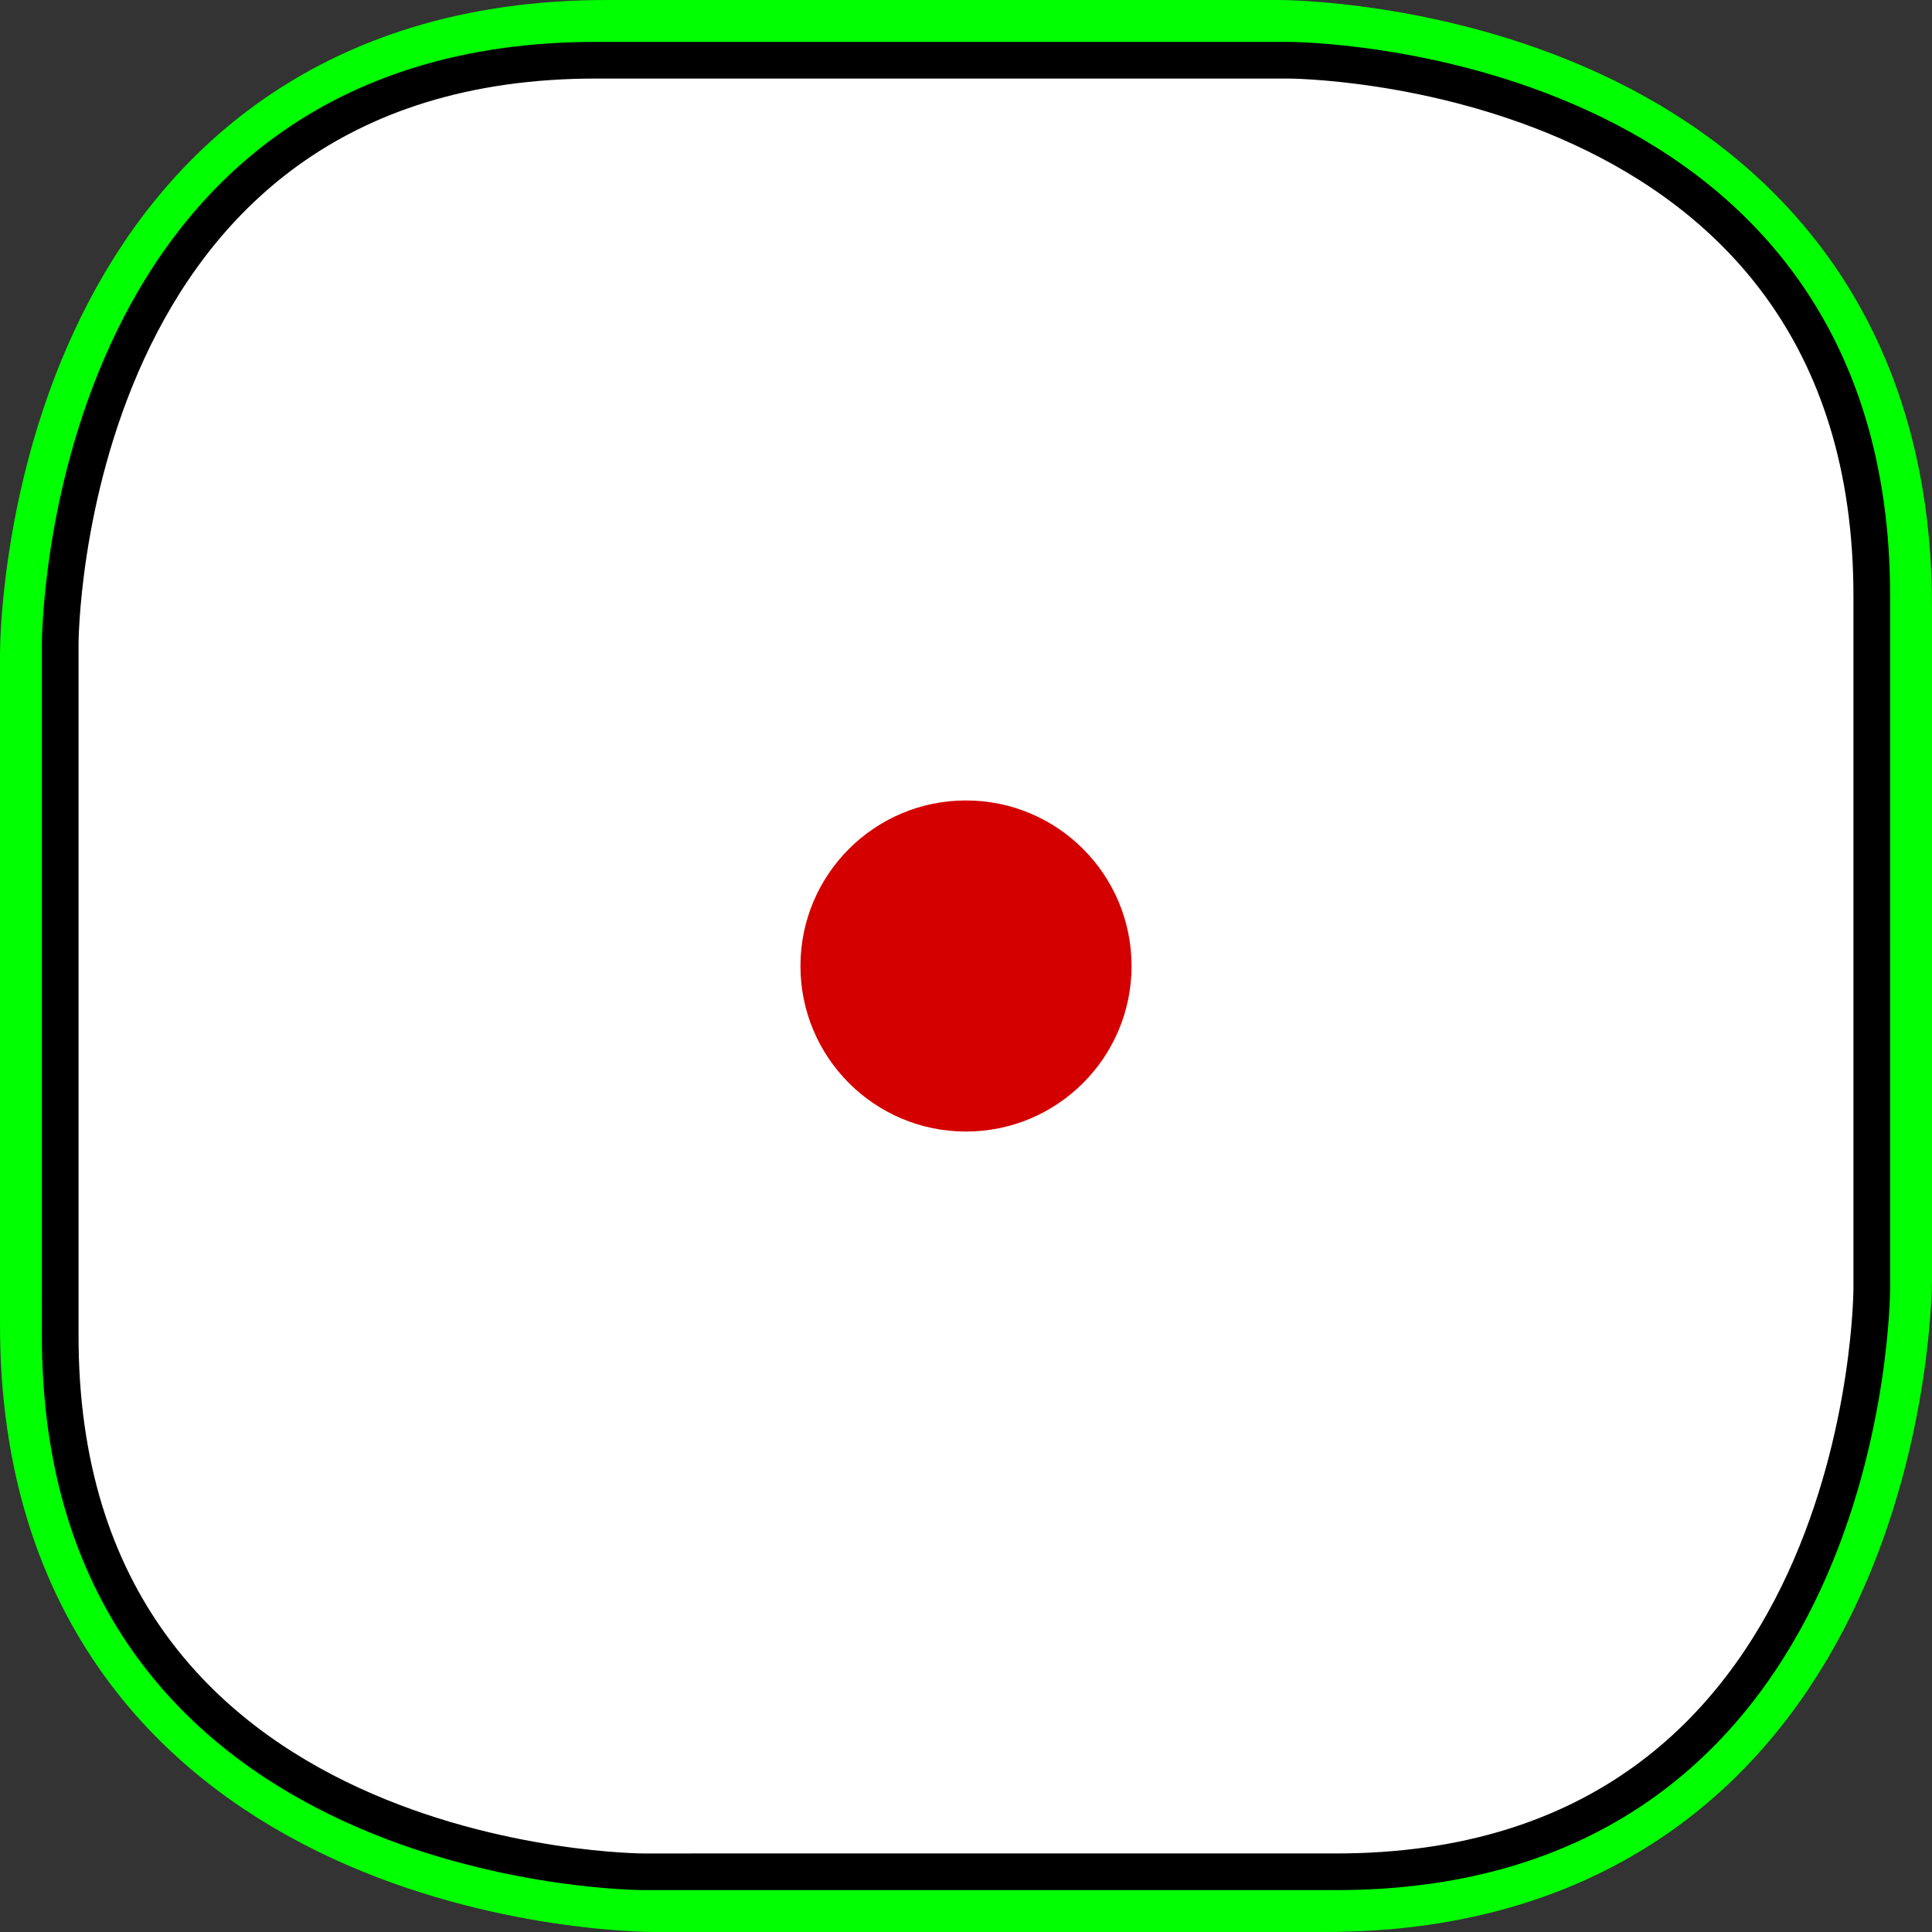 <?xml version="1.0" encoding="UTF-8" standalone="no"?>
<svg
   xmlns:dc="http://purl.org/dc/elements/1.1/"
   xmlns:cc="http://creativecommons.org/ns#"
   xmlns:rdf="http://www.w3.org/1999/02/22-rdf-syntax-ns#"
   xmlns:svg="http://www.w3.org/2000/svg"
   xmlns="http://www.w3.org/2000/svg"
   xmlns:sodipodi="http://sodipodi.sourceforge.net/DTD/sodipodi-0.dtd"
   xmlns:inkscape="http://www.inkscape.org/namespaces/inkscape"
   width="27.658mm"
   height="27.658mm"
   viewBox="0 0 27.658 27.658"
   version="1.1"
   id="svg8"
   inkscape:export-filename="C:\Users\Vanya\PycharmProjects\CubePoker\dice_1_choosen_joker.png"
   inkscape:export-xdpi="96"
   inkscape:export-ydpi="96"
   inkscape:version="1.0.1 (3bc2e813f5, 2020-09-07)"
   sodipodi:docname="dices.svg">
  <rect x="0" y="0" width="27.658" height="27.658" fill="#333333" stroke="none"/>
  <defs
     id="defs2" />
  <sodipodi:namedview
     id="base"
     pagecolor="#ffffff"
     bordercolor="#666666"
     borderopacity="1.0"
     inkscape:pageopacity="0.0"
     inkscape:pageshadow="2"
     inkscape:zoom="3.959798"
     inkscape:cx="3.8030875"
     inkscape:cy="57.197142"
     inkscape:document-units="mm"
     inkscape:current-layer="layer1"
     inkscape:document-rotation="0"
     showgrid="false"
     inkscape:snap-bbox="true"
     inkscape:bbox-paths="true"
     inkscape:bbox-nodes="true"
     inkscape:snap-bbox-edge-midpoints="true"
     inkscape:snap-bbox-midpoints="true"
     inkscape:object-paths="true"
     inkscape:snap-intersection-paths="true"
     inkscape:snap-smooth-nodes="true"
     inkscape:snap-midpoints="true"
     inkscape:snap-object-midpoints="true"
     showguides="true"
     inkscape:guide-bbox="true"
     inkscape:window-width="1366"
     inkscape:window-height="705"
     inkscape:window-x="-8"
     inkscape:window-y="-8"
     inkscape:window-maximized="1">
    <sodipodi:guide
       position="9.09,13.829"
       orientation="1,0"
       id="guide23" />
    <sodipodi:guide
       position="18.568,13.829"
       orientation="1,0"
       id="guide25" />
    <sodipodi:guide
       position="13.829,13.829"
       orientation="0,-1"
       id="guide27" />
    <sodipodi:guide
       position="13.829,13.829"
       orientation="1,0"
       id="guide29" />
    <sodipodi:guide
       position="13.829,18.568"
       orientation="0,-1"
       id="guide31" />
    <sodipodi:guide
       position="13.829,9.09"
       orientation="0,-1"
       id="guide33" />
  </sodipodi:namedview>
  <g
     inkscape:groupmode="layer"
     id="layer2"
     inkscape:label="Слой 2"
     transform="translate(0.6,0.6)">
    <path
       style="fill:#ffffff;stroke:#00ff00;stroke-width:2.486;stroke-linecap:butt;stroke-linejoin:miter;stroke-miterlimit:4;stroke-dasharray:none;stroke-opacity:1"
       d="m 18.335,25.815 c 7.48,0.026 7.48,-8.109 7.48,-8.109 l -6.4e-5,-9.583 C 25.842,0.643 17.706,0.643 17.706,0.643 l -9.583,6.406e-5 C 0.643,0.617 0.643,8.752 0.643,8.752 l 6.3e-5,9.583 c -0.026,7.48 8.109,7.48 8.109,7.48 z"
       id="path80-6-8"
       sodipodi:nodetypes="ccccccccc"
       inkscape:export-xdpi="96"
       inkscape:export-ydpi="96" />
  </g>
  <g
     inkscape:label="Слой 1"
     inkscape:groupmode="layer"
     id="layer1"
     transform="translate(-34.53,-55.696)"
     style="display:inline">
    <path
       style="fill:#ffffff;stroke:#000000;stroke-width:0.525;stroke-linecap:butt;stroke-linejoin:miter;stroke-miterlimit:4;stroke-dasharray:none;stroke-opacity:1"
       d="m 53.619,82.492 c 7.707,0.027 7.707,-8.354 7.707,-8.354 l -7.7e-5,-9.873 c 0.027,-7.707 -8.354,-7.707 -8.354,-7.707 l -9.873,6.7e-5 c -7.707,-0.027 -7.707,8.354 -7.707,8.354 l 6.2e-5,9.873 c -0.027,7.707 8.354,7.707 8.354,7.707 z"
       id="path80-6"
       sodipodi:nodetypes="ccccccccc"
       inkscape:export-xdpi="96"
       inkscape:export-ydpi="96" />
    <circle
       style="display:inline;fill:#d40000;stroke-width:0.771;stroke-miterlimit:4;stroke-dasharray:none"
       id="path909-3-2-63"
       cx="48.359"
       cy="69.525"
       inkscape:export-xdpi="96"
       inkscape:export-ydpi="96"
       r="2.37" />
  </g>
</svg>
